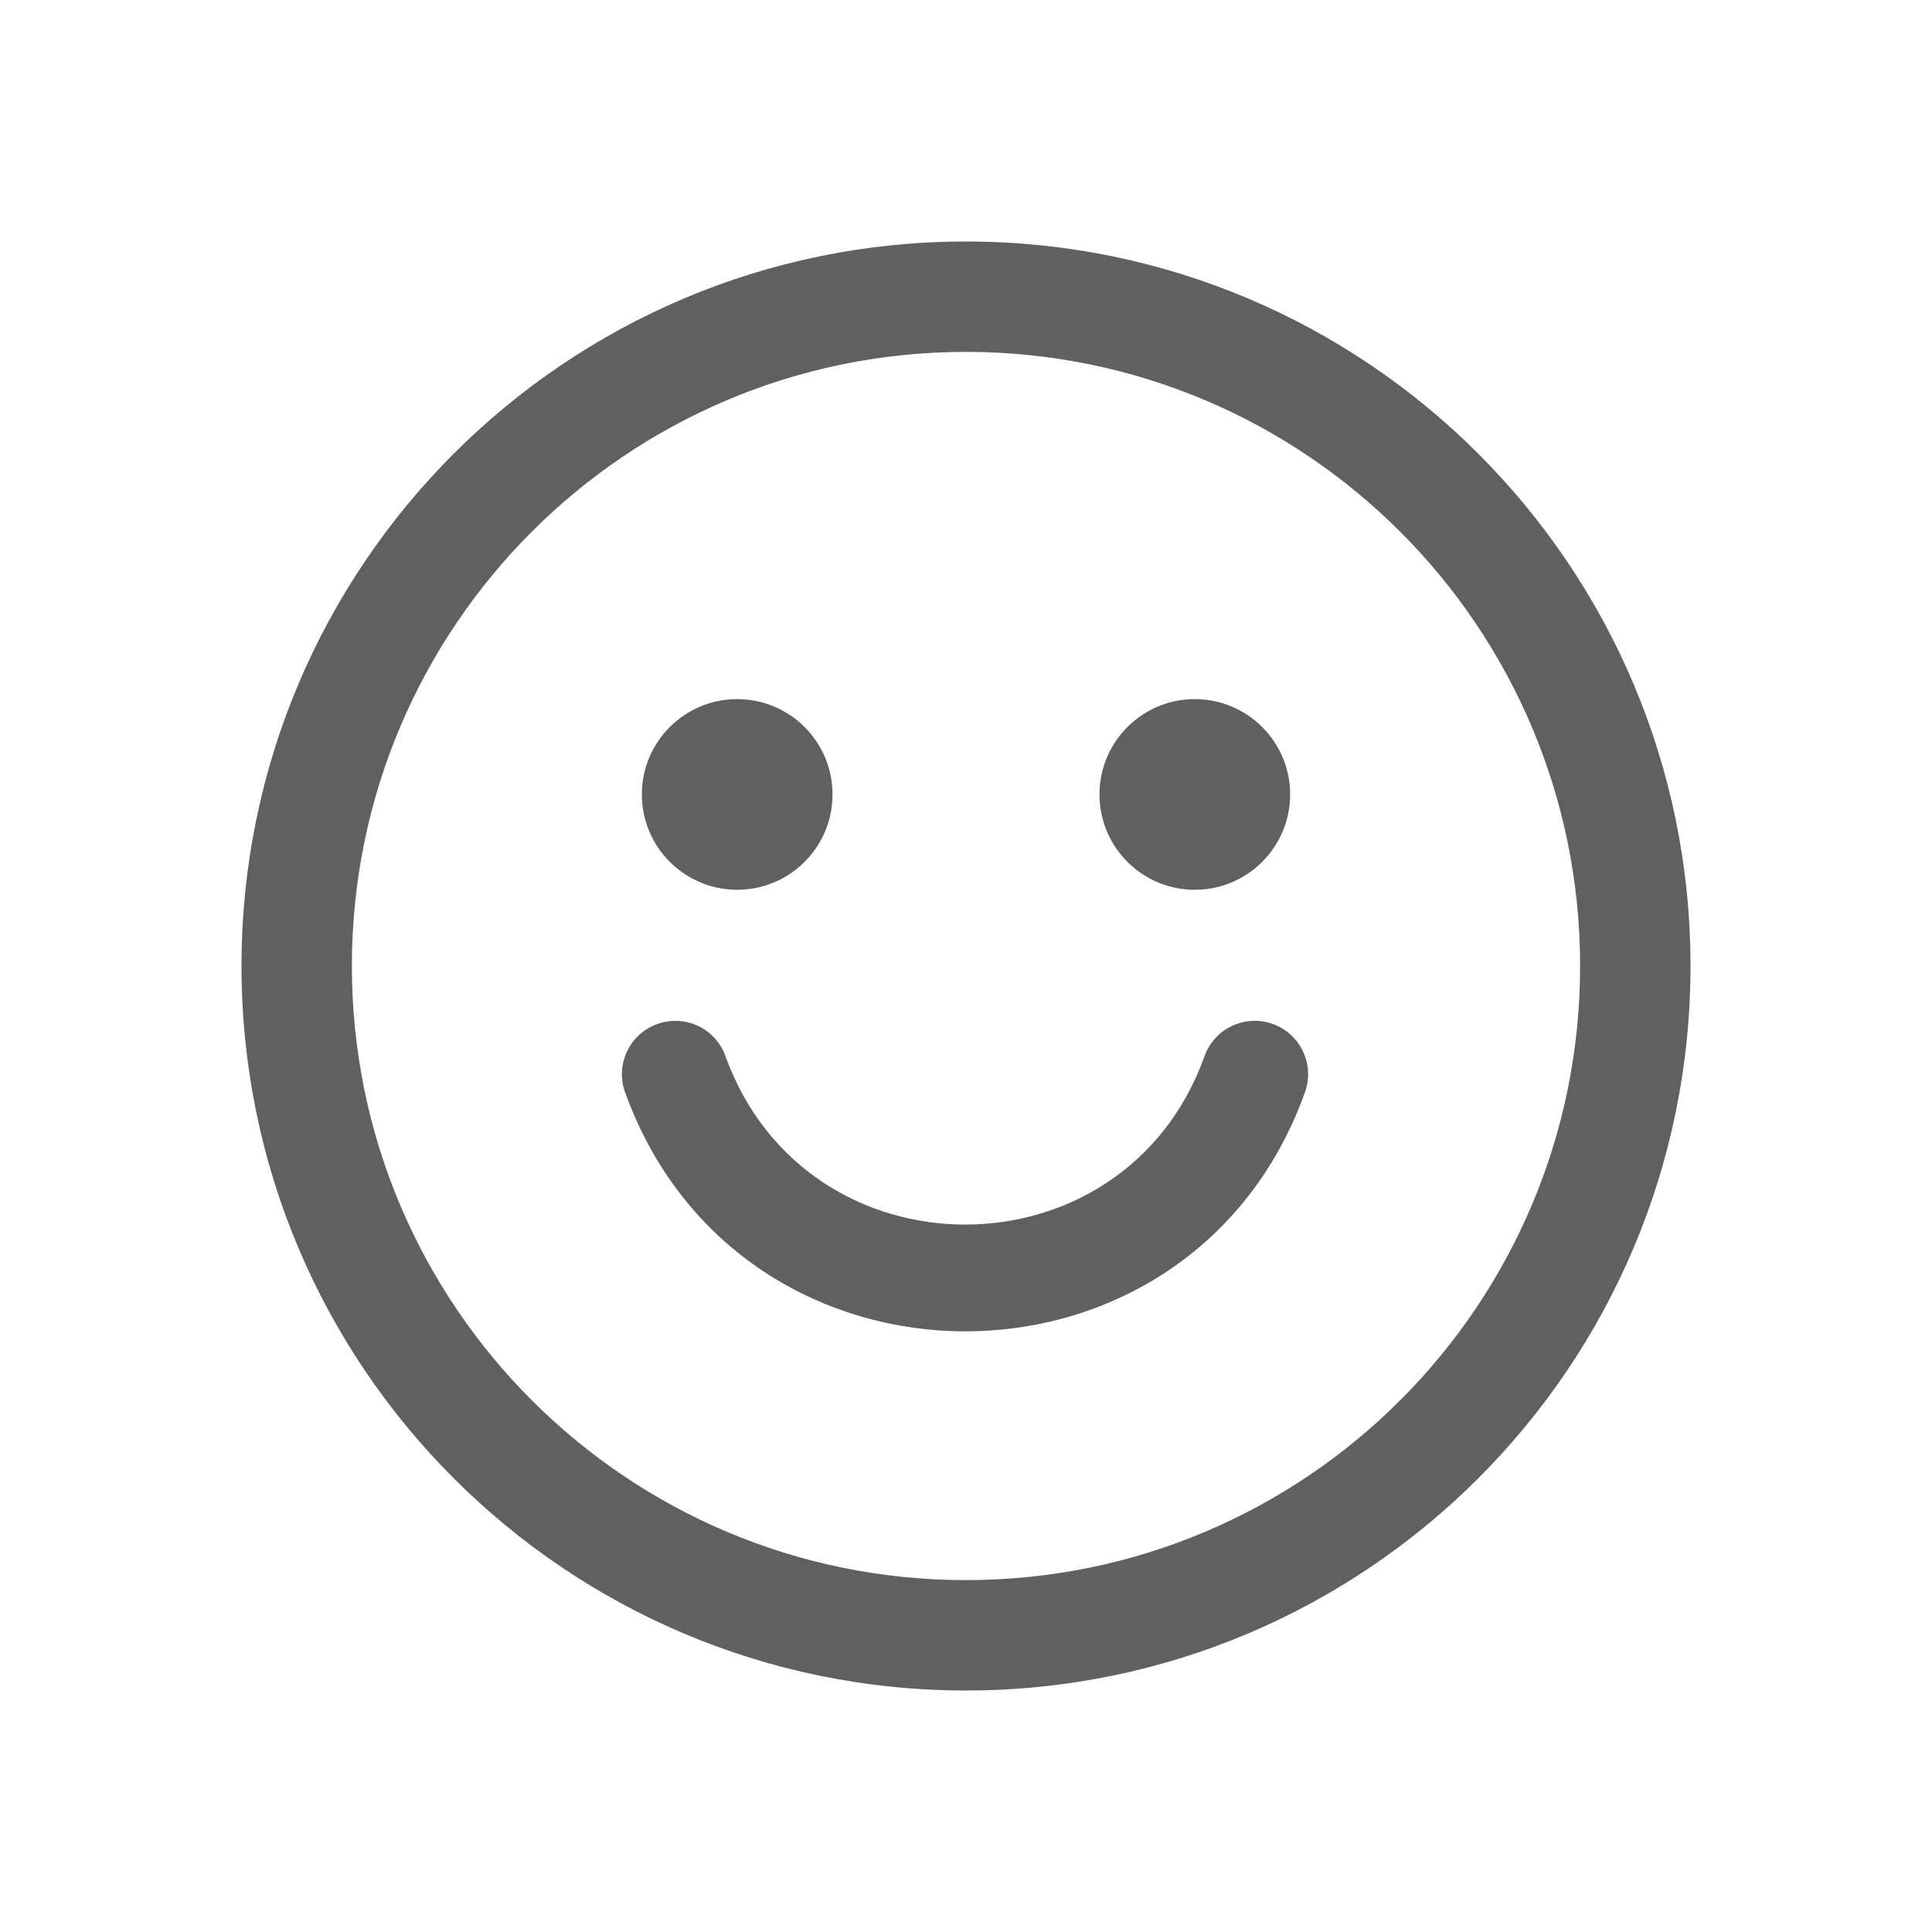 <svg width="22" height="22" viewBox="0 0 22 22" fill="none" xmlns="http://www.w3.org/2000/svg">
<path d="M8.395 10.132C8.994 10.132 9.48 9.646 9.48 9.046C9.48 8.447 8.994 7.961 8.395 7.961C7.795 7.961 7.309 8.447 7.309 9.046C7.309 9.646 7.795 10.132 8.395 10.132Z" fill="#616061"/>
<path d="M13.605 10.132C14.205 10.132 14.691 9.646 14.691 9.046C14.691 8.447 14.205 7.961 13.605 7.961C13.006 7.961 12.52 8.447 12.52 9.046C12.52 9.646 13.006 10.132 13.605 10.132Z" fill="#616061"/>
<path d="M14.493 11.66C14.809 11.773 14.973 12.121 14.86 12.437C13.56 16.071 8.424 16.064 7.118 12.438C7.004 12.123 7.168 11.774 7.484 11.661C7.799 11.547 8.148 11.71 8.261 12.026C9.183 14.585 12.802 14.582 13.716 12.027C13.829 11.711 14.177 11.547 14.493 11.66Z" fill="#616061"/>
<path fill-rule="evenodd" clip-rule="evenodd" d="M19.25 11C19.25 15.556 15.556 19.25 11 19.25C6.444 19.25 2.75 15.556 2.75 11C2.75 6.444 6.444 2.75 11 2.75C15.556 2.75 19.25 6.444 19.25 11ZM17.993 11C17.993 14.862 14.862 17.993 11 17.993C7.138 17.993 4.007 14.862 4.007 11C4.007 7.138 7.138 4.007 11 4.007C14.862 4.007 17.993 7.138 17.993 11Z" fill="#616061"/>
</svg>
